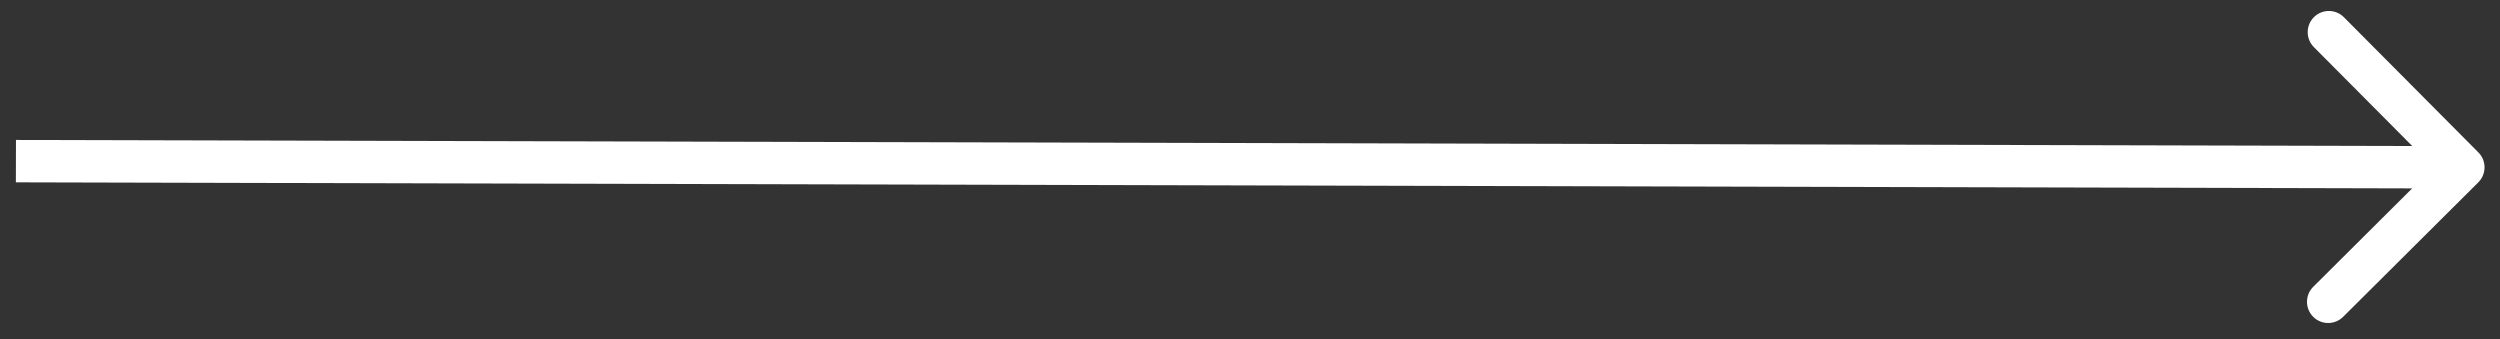<svg width="118" height="16" viewBox="0 0 118 16" fill="none" xmlns="http://www.w3.org/2000/svg">
<rect x="0" y="0" width="118" height="16" fill="#333333" stroke="none"/>
<path d="M116.976 8.607C117.367 8.217 117.369 7.584 116.979 7.193L110.632 0.813C110.243 0.421 109.61 0.42 109.218 0.809C108.826 1.199 108.825 1.832 109.214 2.223L114.856 7.895L109.185 13.537C108.793 13.927 108.791 14.56 109.181 14.951C109.57 15.343 110.204 15.344 110.595 14.955L116.976 8.607ZM0.749 8.606L116.268 8.898L116.273 6.898L0.754 6.606L0.749 8.606Z" fill="white"/>
</svg>
